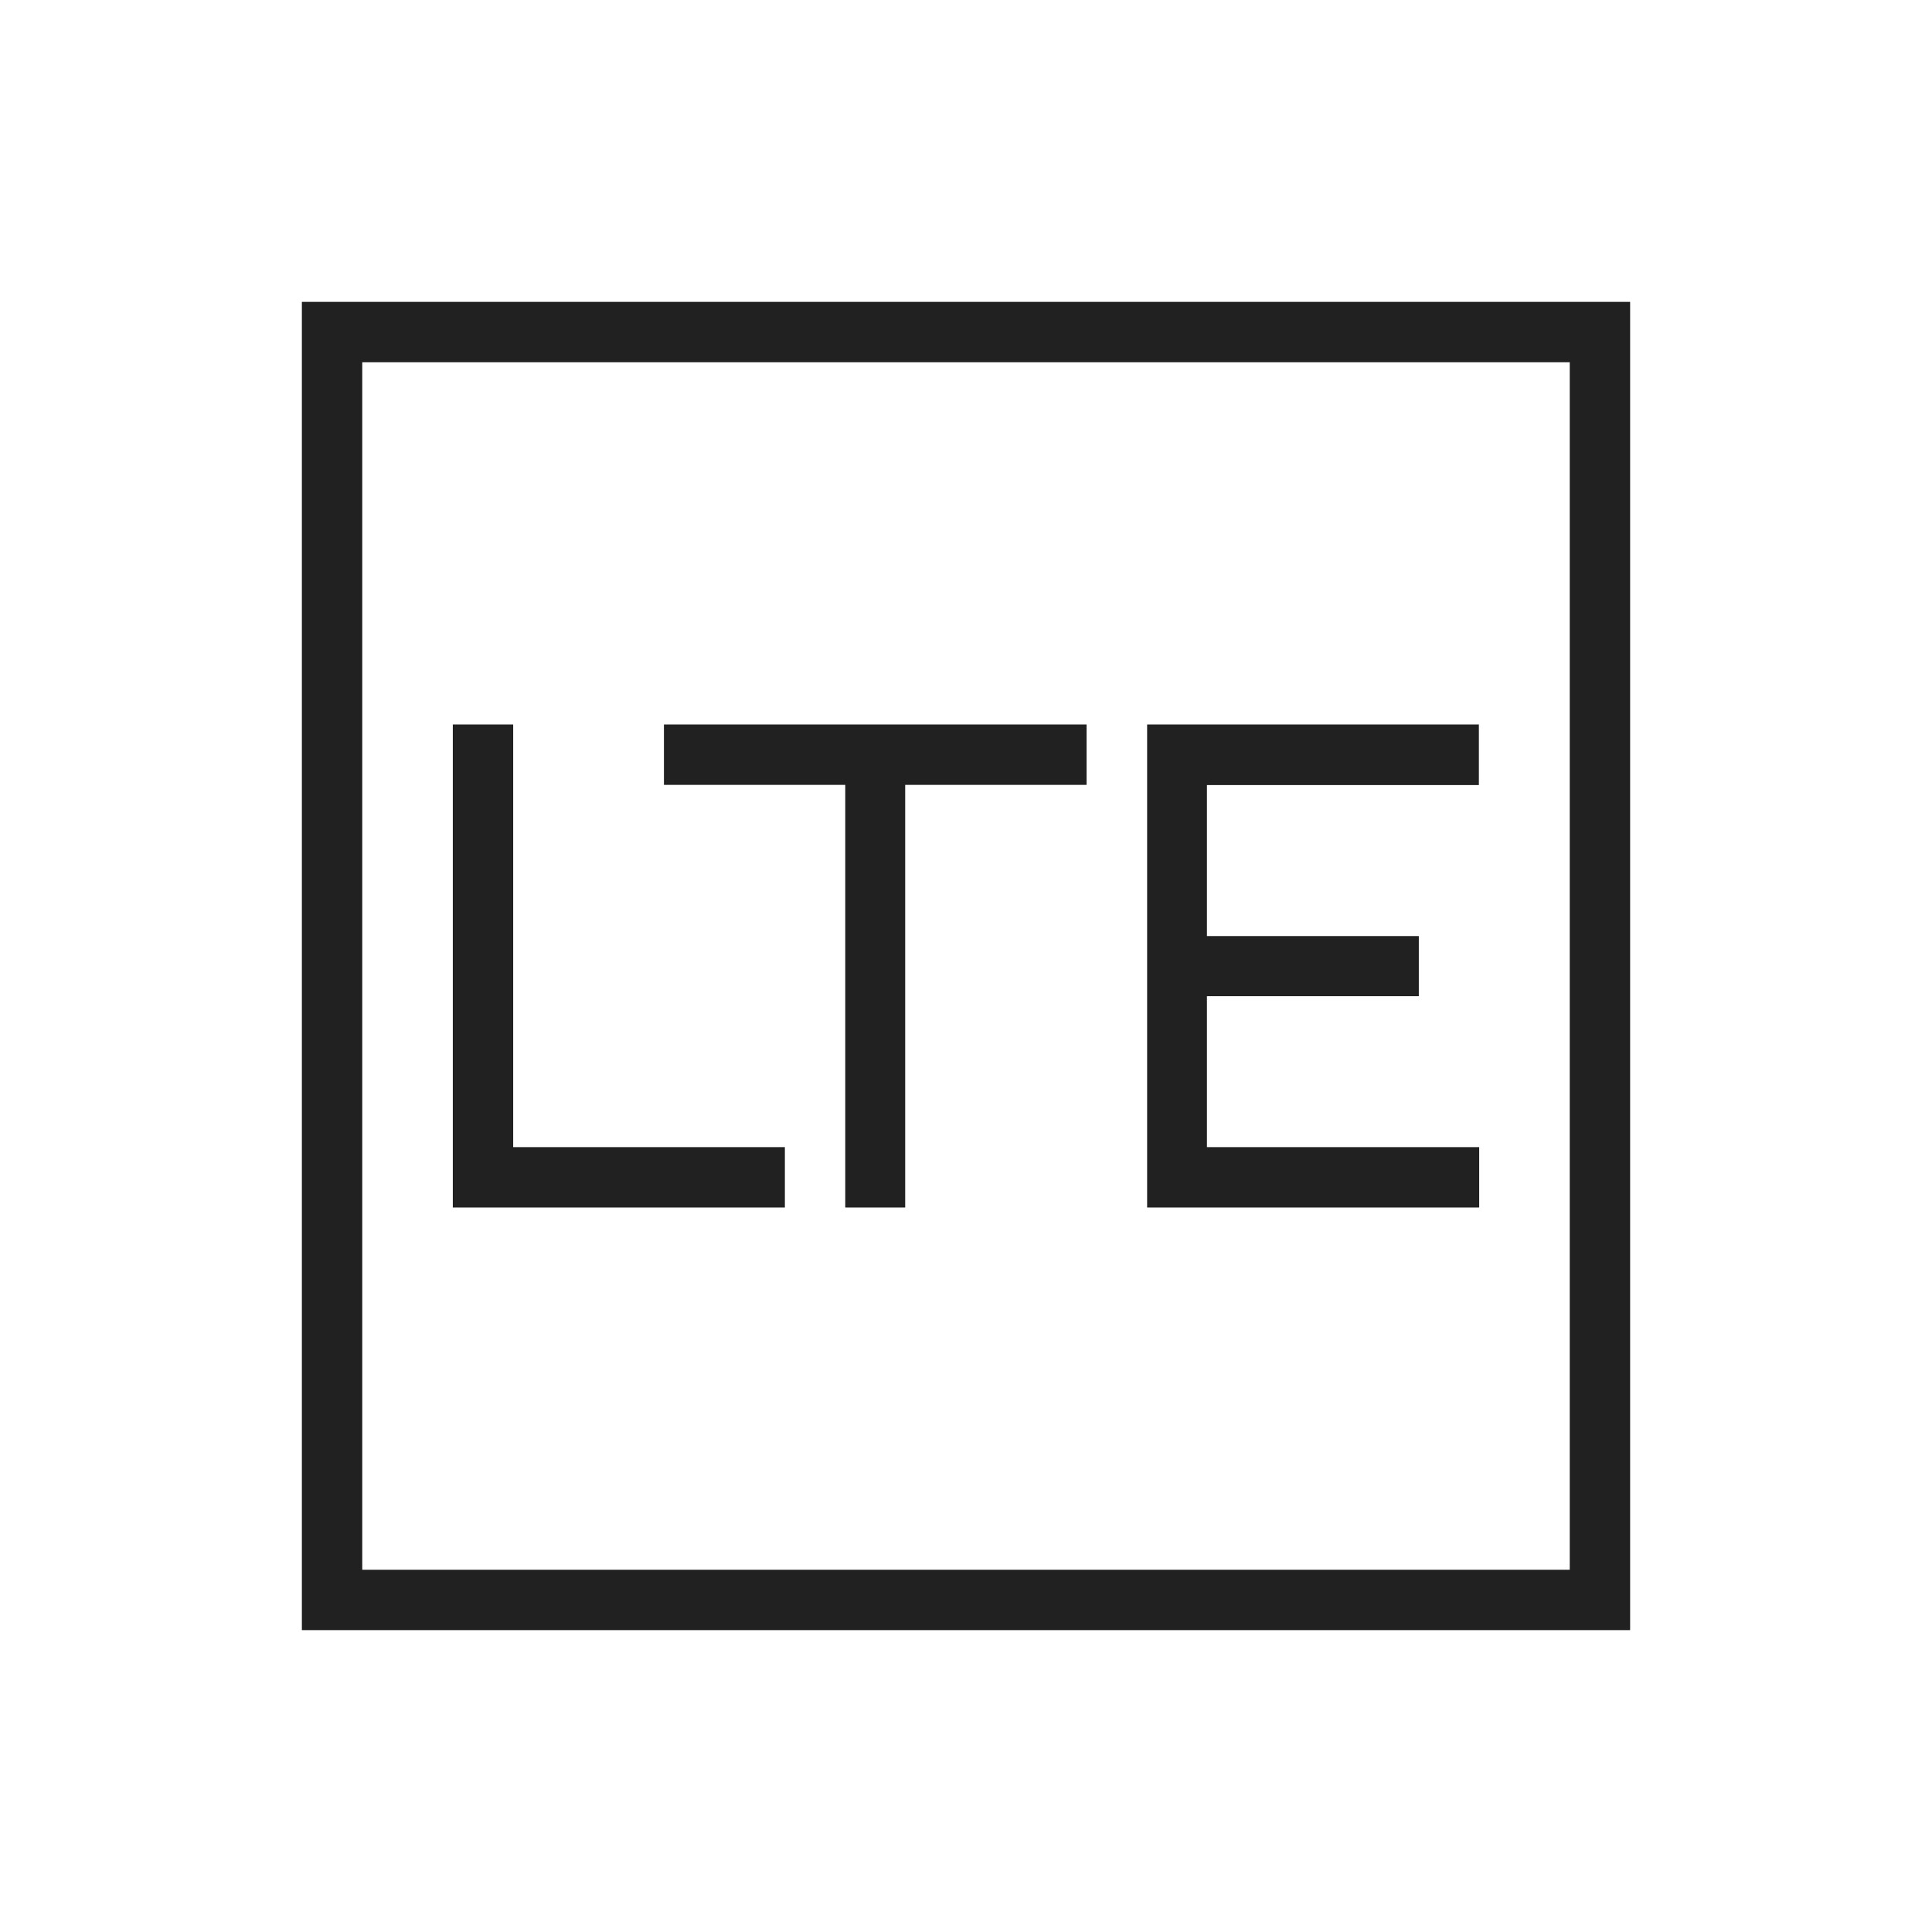 <?xml version="1.0" ?><!DOCTYPE svg  PUBLIC '-//W3C//DTD SVG 1.1//EN'  'http://www.w3.org/Graphics/SVG/1.1/DTD/svg11.dtd'><svg height="2048px" style="shape-rendering:geometricPrecision; text-rendering:geometricPrecision; image-rendering:optimizeQuality; fill-rule:evenodd; clip-rule:evenodd" viewBox="0 0 2048 2048" width="2048px" xml:space="preserve" xmlns="http://www.w3.org/2000/svg" xmlns:xlink="http://www.w3.org/1999/xlink"><defs><style type="text/css">
   <![CDATA[
    .fil0 {fill:none}
    .fil2 {fill:#212121}
    .fil1 {fill:#212121;fill-rule:nonzero}
   ]]>
  </style></defs><g id="Layer_x0020_1"><g id="_272175632"><rect class="fil0" height="2048" id="_272172344" width="2048"/><rect class="fil0" height="1536" id="_272169848" width="1536" x="255.999" y="255.999"/></g><path class="fil1" d="M352.001 319.997l1344 0 32.001 0 0 32.001 0 1344 0 32.001 -32.001 0 -1344 0 -32.001 0 0 -32.001 0 -1344 0 -32.001 32.001 0zm1312 64.002l-1280 0 0 1280 1280 0 0 -1280z"/><polygon class="fil2" points="1279.4,832.204 1279.4,992.272 1504,992.272 1504,1056 1279.4,1056 1279.4,1216 1568,1216 1568,1280 1216,1280 1216,767.998 1567.66,767.998 1567.66,832.204 "/><polygon class="fil2" points="959.541,831.999 959.541,1280 896,1280 896,831.999 703.812,831.999 703.812,767.998 1151.81,767.998 1151.81,831.999 "/><polygon class="fil2" points="544,1216 832.001,1216 832.001,1280 480,1280 480,767.998 544,767.998 "/></g></svg>